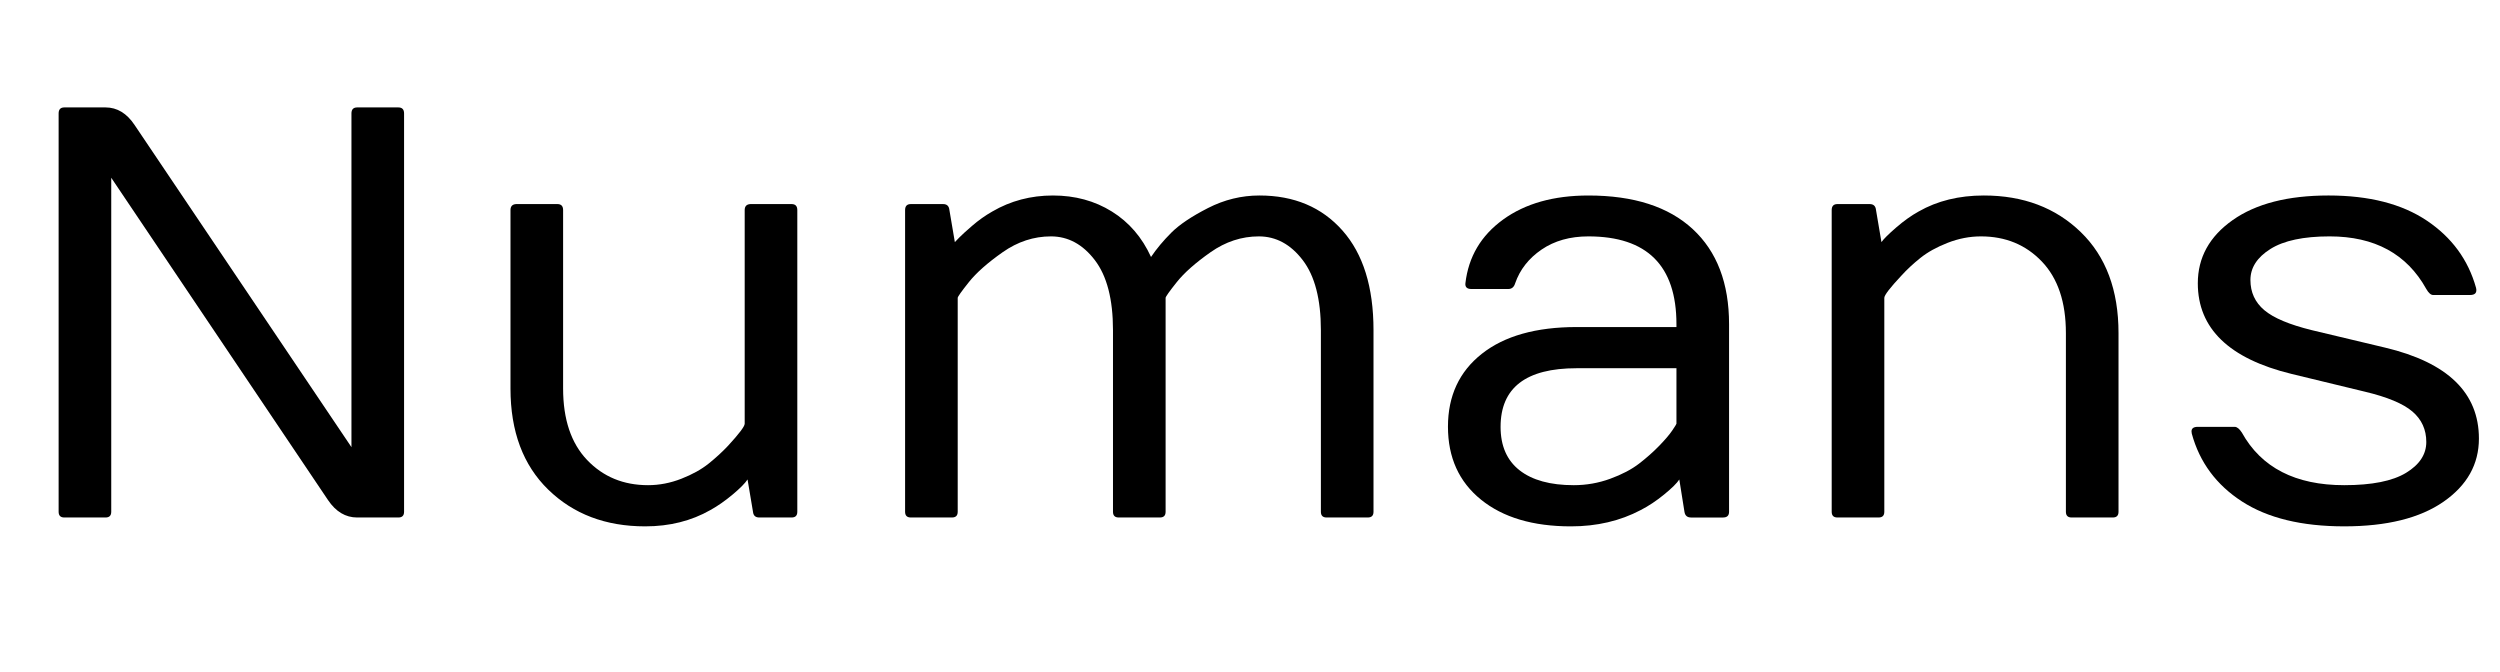 <svg width="69.938" height="18.797" viewBox="0 0 69.938 18.797" xmlns="http://www.w3.org/2000/svg"><path transform="translate(0 14.477) scale(.008 -.008)" d="m205 20v1393q0 21 20 21h144q61 0 102-62l758-1126v1167q0 21 20 21h144q20 0 20-21v-1393q0-20-20-20h-144q-61 0-102 61l-758 1127v-1168q0-20-20-20h-144q-20 0-20 20z"/><path transform="translate(12.641 14.477) scale(.008 -.008)" d="m205 451v624q0 20 20 21h144q20 0 20-21v-624q0-162 84-250t213-88q59 0 116.5 22.5t95.5 53 68 62.5q58 63 58 77v747q0 20 20 21h144q20 0 20-21v-1055q0-20-20-20h-113q-20 0-22 20l-19 113q-13-20-52.5-53t-77.5-54q-100-57-228-57-207 0-339 128.5t-132 353.5z"/><path transform="translate(23.68 14.477) scale(.008 -.008)" d="m205 20v1055q0 21 20 21h113q20 0 22-21l19-112q6 6 16.5 17t44 40 70.5 50q96 56 212 56t206-56 137-159q29 43 71 85t128 86 180 44q182 0 290.5-122.5t108.5-348.5v-635q0-20-20-20h-144q-20 0-20 20v635q0 162-63.5 245t-153.5 83-169-55.5-118-104.5-39-55v-748q0-20-20-20h-144q-20 0-20 20v635q0 162-63.5 245t-153.5 83-169-55.5-118-104.5-39-55v-748q0-20-20-20h-144q-20 0-20 20z"/><path transform="translate(39.523 14.477) scale(.008 -.008)" d="m573 666h349v10q0 307-308 307-96 0-163.5-46t-92.5-118q-6-20-24-20h-129q-23 0-21 20 16 139 132 223t298 84q238 0 365-117.5t127-332.5v-656q0-20-21-20h-112q-20 0-23 20l-18 113q-12-19-53-52.5t-82-54.5q-108-57-244-57-199 0-314.5 93.5t-115.5 255 118.5 255 331.5 93.5zm-266-349q0-100 66.5-152t189.5-52q66 0 127.5 22.5t101 53 70.5 62.5 45.5 53.5 14.5 23.5v194h-349q-266 0-266-205z"/><path transform="translate(49.602 14.477) scale(.008 -.008)" d="m205 20v1055q0 21 20 21h113q20 0 22-21l19-112q12 17 52 51.5t78 55.5q98 56 228 56 207 0 339-128t132-353v-625q0-20-20-20h-144q-20 0-20 20v625q0 162-84 250t-213 88q-59 0-116.5-22.5t-95.5-53-67-62.5q-59-63-59-77v-748q0-20-20-20h-144q-20 0-20 20z"/><path transform="translate(60.484 14.477) scale(.008 -.008)" d="m104 293q-1 5-1 8 0 16 22 16h129q12 0 25-20 102-184 358-184 145 0 216 43t71 108-48.5 106.5-166.5 69.5l-256 62q-328 80-328 317 0 135 122 221t335 86 344-88 172-235q6-25-21-25h-129q-12 0-24 21-102 184-338 184-137 0-207-44t-70-108.5 48.5-105.5 166.5-70l256-61q328-78 328-318 0-135-124-221t-347-86-357.5 87-175.5 237z"/></svg>